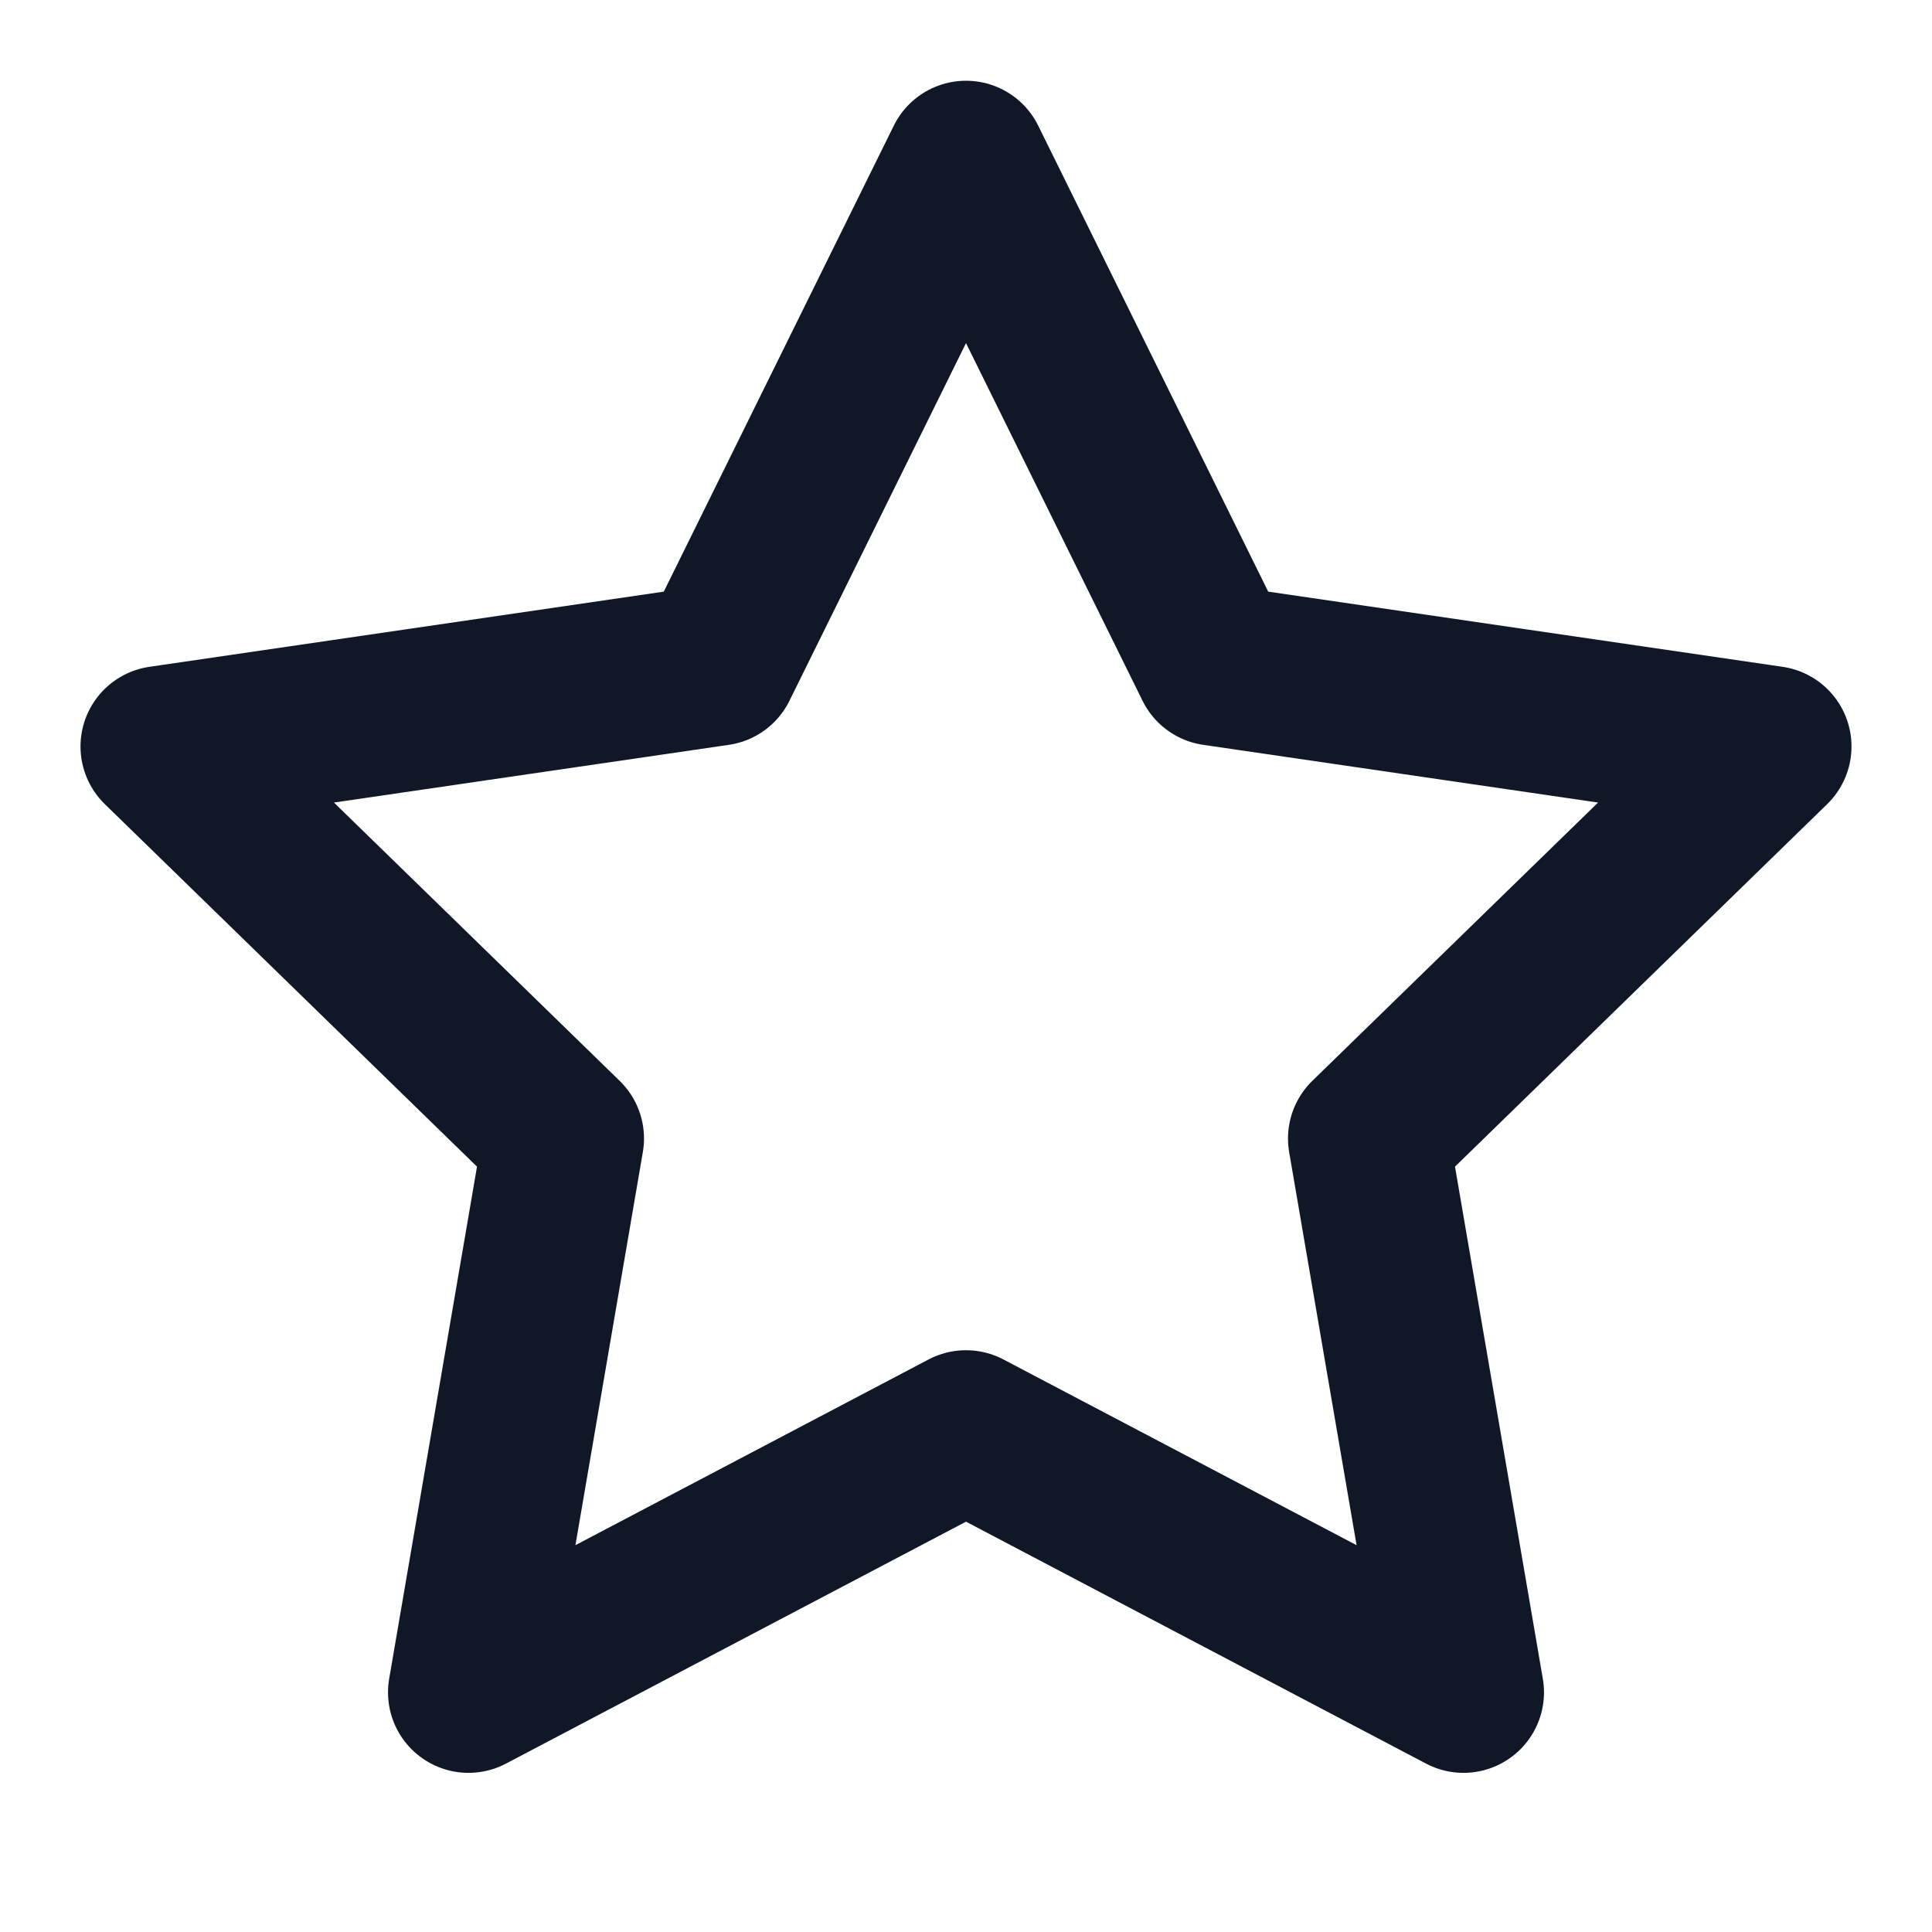 <svg width="24" height="24" viewBox="0 0 24 24" fill="none" xmlns="http://www.w3.org/2000/svg">
<path d="M12 2.003L15.09 8.263L22 9.273L17 14.143L18.18 21.023L12 17.773L5.82 21.023L7 14.143L2 9.273L8.91 8.263L12 2.003Z" stroke="#101828" stroke-width="2" stroke-linecap="round" stroke-linejoin="round"/>
</svg>
